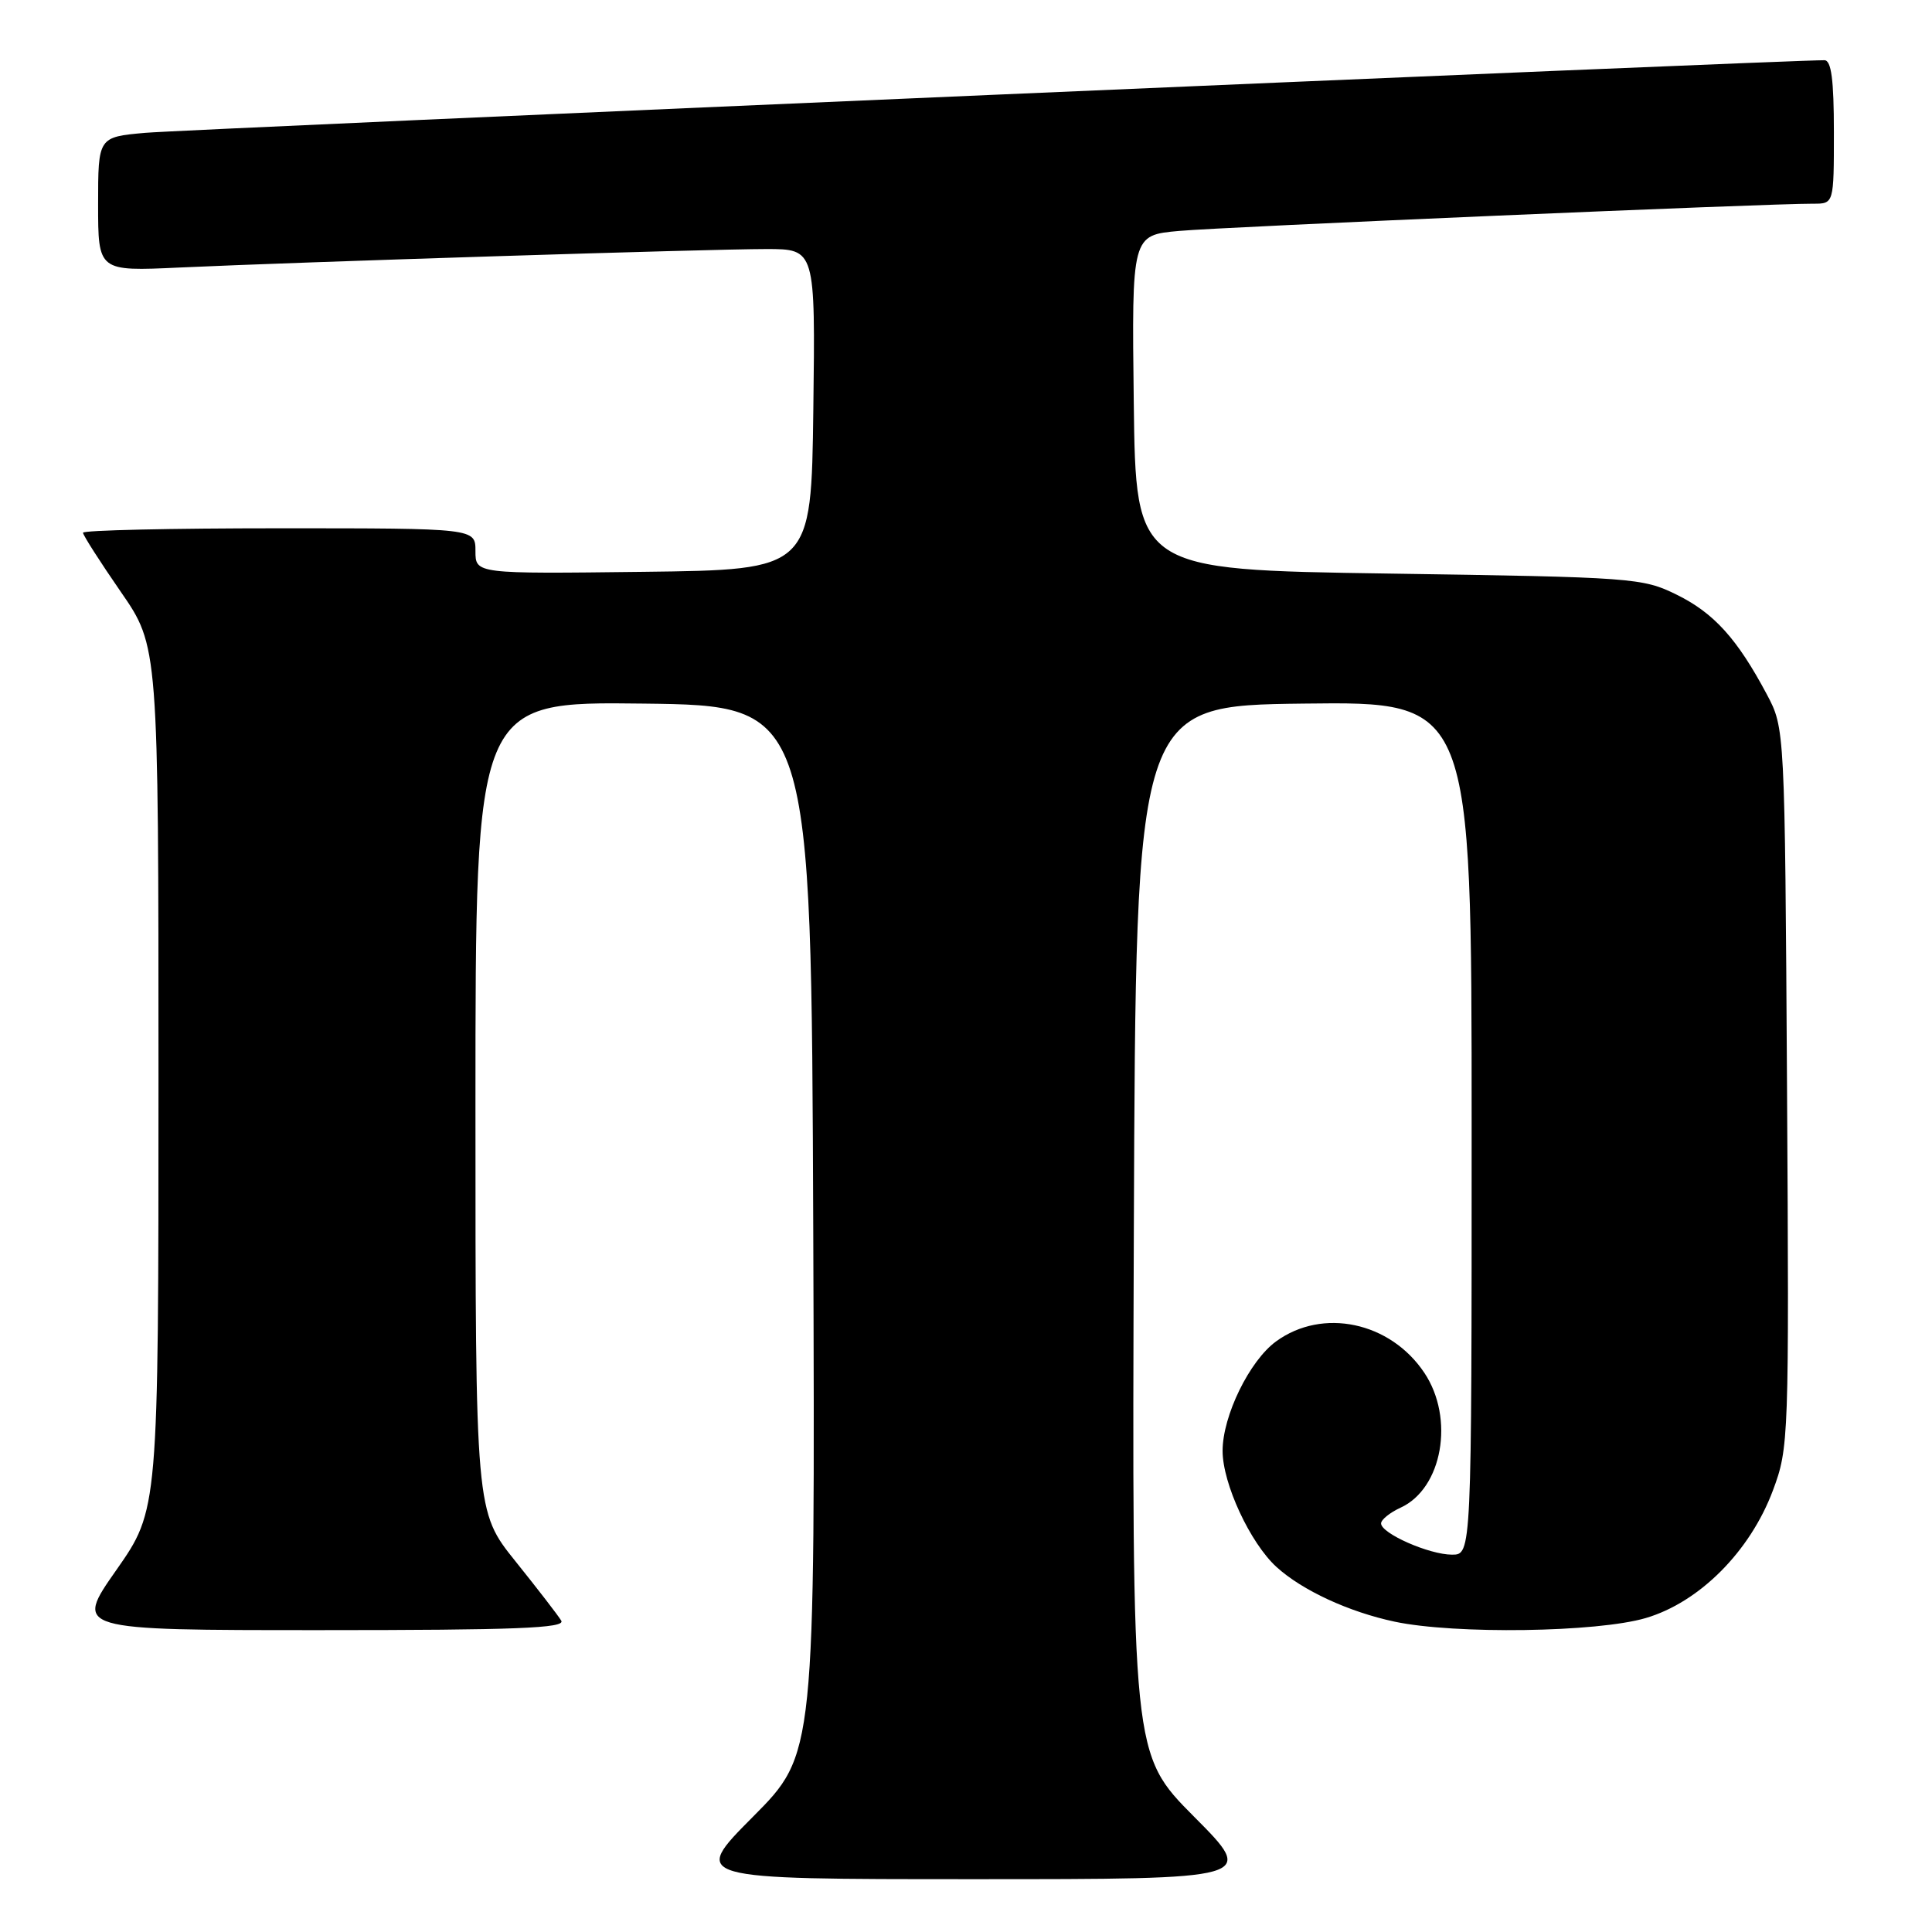 <?xml version="1.0" encoding="UTF-8" standalone="no"?>
<!DOCTYPE svg PUBLIC "-//W3C//DTD SVG 1.1//EN" "http://www.w3.org/Graphics/SVG/1.1/DTD/svg11.dtd" >
<svg xmlns="http://www.w3.org/2000/svg" xmlns:xlink="http://www.w3.org/1999/xlink" version="1.1" viewBox="0 0 256 256">
 <g >
 <path fill="currentColor"
d=" M 158.22 240.72 C 149.99 232.44 149.99 232.44 150.24 162.97 C 150.50 93.50 150.50 93.50 172.75 93.23 C 195.00 92.96 195.00 92.96 195.00 149.48 C 195.00 206.00 195.00 206.00 192.40 206.00 C 189.38 206.00 183.00 203.19 183.00 201.86 C 183.00 201.37 184.16 200.43 185.57 199.78 C 191.13 197.25 192.77 187.94 188.73 181.90 C 184.22 175.15 175.25 173.25 169.09 177.74 C 165.57 180.30 162.00 187.60 162.00 192.25 C 162.00 196.59 165.66 204.46 169.15 207.64 C 172.56 210.74 178.73 213.59 184.80 214.88 C 192.78 216.57 211.62 216.30 218.07 214.40 C 225.18 212.31 231.90 205.57 234.92 197.49 C 237.03 191.84 237.07 190.79 236.79 144.12 C 236.50 96.50 236.50 96.50 234.11 92.00 C 230.19 84.64 227.11 81.23 222.17 78.80 C 217.65 76.57 216.42 76.48 184.00 76.00 C 150.50 75.50 150.50 75.50 150.23 53.33 C 149.96 31.16 149.96 31.16 156.23 30.60 C 162.16 30.06 234.39 26.96 240.25 26.99 C 243.00 27.00 243.00 27.00 243.00 17.50 C 243.00 10.58 242.66 7.99 241.75 7.98 C 237.79 7.91 24.42 17.14 19.25 17.60 C 13.00 18.16 13.00 18.16 13.00 27.06 C 13.00 35.95 13.00 35.95 23.75 35.45 C 39.60 34.72 93.99 33.00 101.53 33.00 C 108.04 33.00 108.04 33.00 107.77 54.25 C 107.50 75.50 107.50 75.50 85.25 75.77 C 63.00 76.04 63.00 76.04 63.00 73.02 C 63.00 70.00 63.00 70.00 37.00 70.00 C 22.70 70.00 11.00 70.26 11.00 70.59 C 11.00 70.91 13.25 74.43 16.00 78.41 C 21.00 85.64 21.00 85.64 21.00 142.85 C 21.00 200.06 21.00 200.06 15.42 208.03 C 9.83 216.00 9.83 216.00 42.48 216.00 C 68.32 216.00 74.96 215.74 74.37 214.75 C 73.96 214.06 71.23 210.53 68.31 206.89 C 63.00 200.28 63.00 200.28 63.00 146.62 C 63.00 92.96 63.00 92.96 85.25 93.23 C 107.50 93.50 107.50 93.50 107.76 162.97 C 108.01 232.44 108.01 232.44 99.78 240.72 C 91.54 249.00 91.54 249.00 129.00 249.00 C 166.46 249.00 166.46 249.00 158.22 240.72 Z "/>
</g>
</svg>